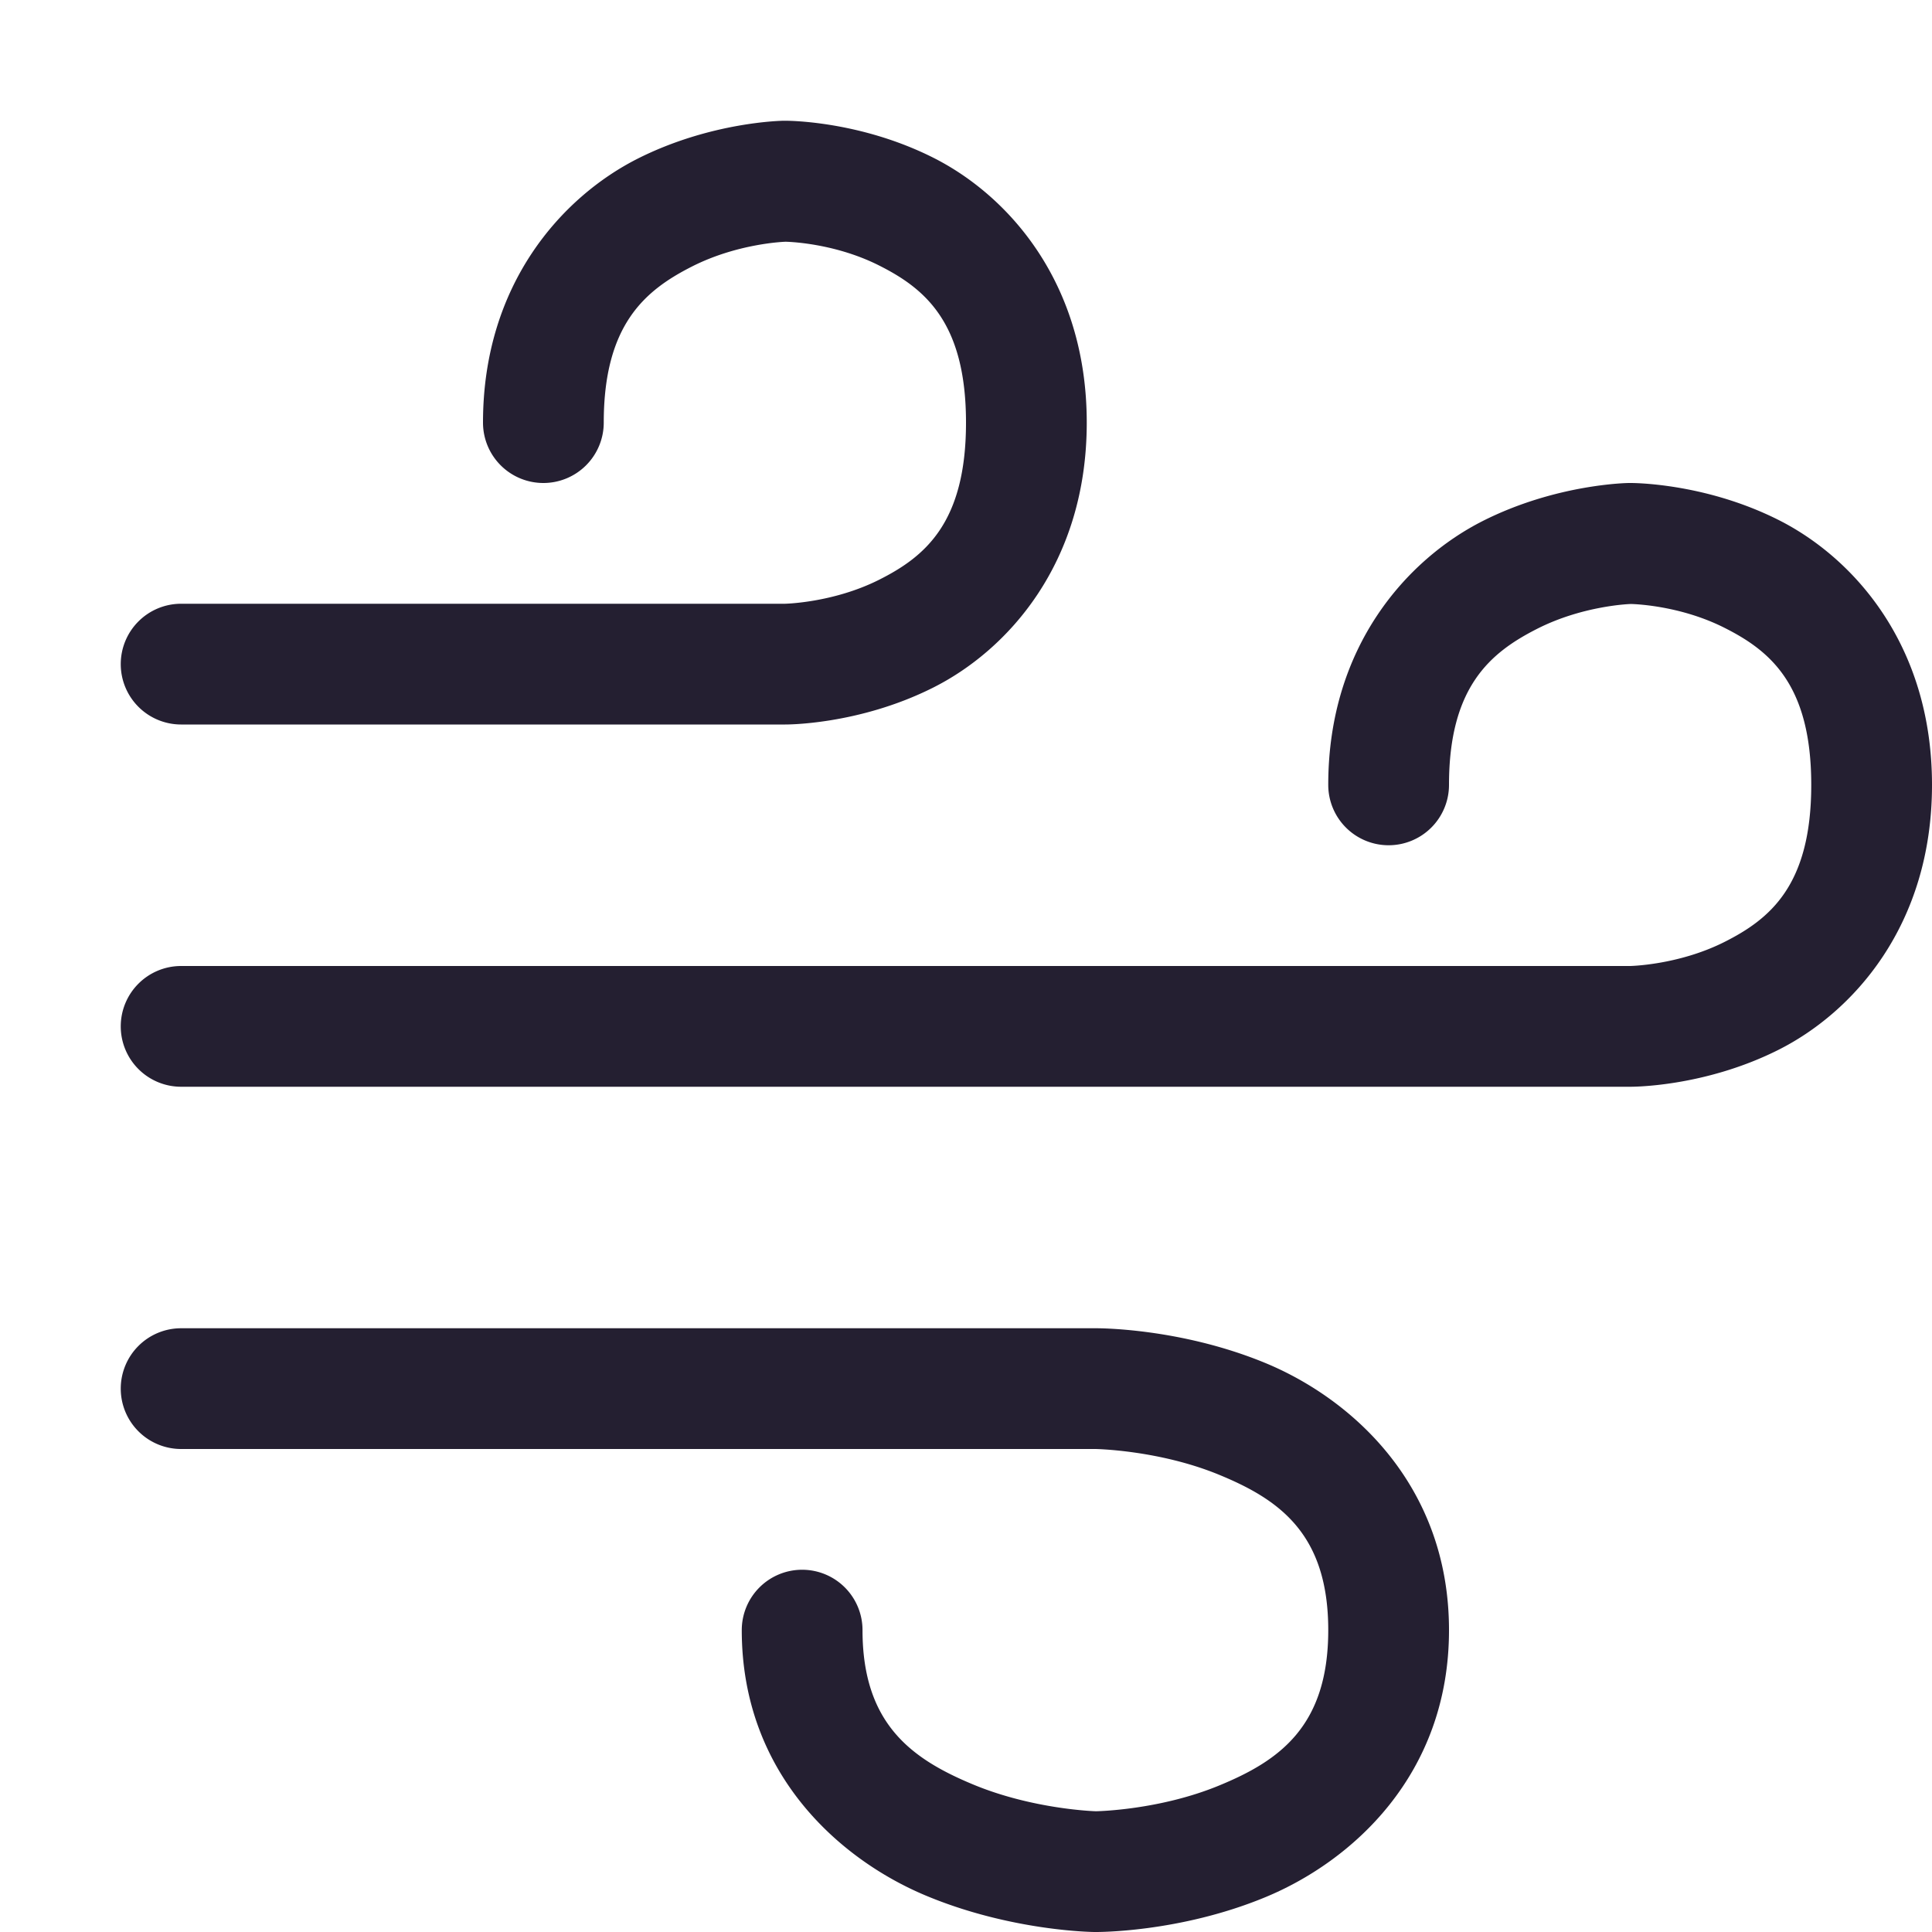 <svg xmlns="http://www.w3.org/2000/svg" xmlns:svg="http://www.w3.org/2000/svg" id="svg4" width="16" height="16" version="1.1" viewBox="0 0 16 16"><path style="color:#000;fill:#241f31;stroke-linecap:round;stroke-linejoin:round;-inkscape-stroke:none" id="path862" d="m 13.49,4 c 0,0 -0.601,0.005 -1.217,0.318 C 11.658,4.632 11,5.349 11,6.5 A 0.5,0.5 0 0 0 11.5,7 0.5,0.5 0 0 0 12,6.5 c 0,-0.811 0.342,-1.095 0.727,-1.291 0.382,-0.195 0.775,-0.207 0.779,-0.207 0.006,1.147e-4 0.394,0.006 0.771,0.195 C 14.658,5.388 15,5.667 15,6.5 15,7.333 14.658,7.612 14.277,7.803 13.897,7.993 13.5,8 13.5,8 H 1.5 A 0.5,0.5 0 0 0 1,8.5 0.5,0.5 0 0 0 1.5,9 h 12 c 0,0 0.603,0.007 1.223,-0.303 C 15.342,8.388 16,7.667 16,6.5 16,5.333 15.342,4.612 14.723,4.303 14.103,3.993 13.5,4 13.5,4 a 0.5,0.5 0 0 0 -0.01,0 z"/><path style="color:#000;fill:#241f31;stroke-linecap:round;stroke-linejoin:round;-inkscape-stroke:none" id="path862-3" d="M 1.5,11 A 0.5,0.5 0 0 0 1,11.5 0.5,0.5 0 0 0 1.5,12 h 7.572 c 0,0 0.525,0.008 1.023,0.213 C 10.594,12.418 11,12.702 11,13.5 11,14.298 10.594,14.582 10.096,14.787 9.599,14.992 9.08,15 9.076,15 9.072,15 8.551,14.985 8.051,14.775 7.549,14.565 7.143,14.275 7.143,13.5 a 0.5,0.5 0 0 0 -0.5,-0.5 0.5,0.5 0 0 0 -0.5,0.5 c 0,1.187 0.809,1.898 1.521,2.197 C 8.377,15.996 9.064,16 9.064,16 a 0.5,0.5 0 0 0 0.008,0 c 0,0 0.689,0.008 1.404,-0.287 C 11.192,15.418 12,14.702 12,13.5 12,12.298 11.192,11.582 10.477,11.287 9.761,10.992 9.072,11 9.072,11 Z"/><path style="color:#000;fill:#241f31;stroke-linecap:round;stroke-linejoin:round;-inkscape-stroke:none" id="path862-3-6" d="m 6.49,1 c 0,0 -0.601,0.005 -1.217,0.318 C 4.658,1.632 4,2.349 4,3.5 A 0.5,0.5 0 0 0 4.5,4 0.5,0.5 0 0 0 5,3.5 C 5,2.689 5.342,2.405 5.727,2.209 6.109,2.014 6.502,2.002 6.506,2.002 c 0.006,1.147e-4 0.394,0.006 0.771,0.195 C 7.658,2.388 8,2.667 8,3.5 8,4.333 7.658,4.612 7.277,4.803 6.897,4.993 6.5,5 6.5,5 h -5 A 0.5,0.5 0 0 0 1,5.5 0.5,0.5 0 0 0 1.5,6 h 5 c 0,0 0.603,0.007 1.223,-0.303 C 8.342,5.388 9,4.667 9,3.5 9,2.333 8.342,1.612 7.723,1.303 7.103,0.993 6.5,1 6.5,1 a 0.5,0.5 0 0 0 -0.01,0 z"/></svg>